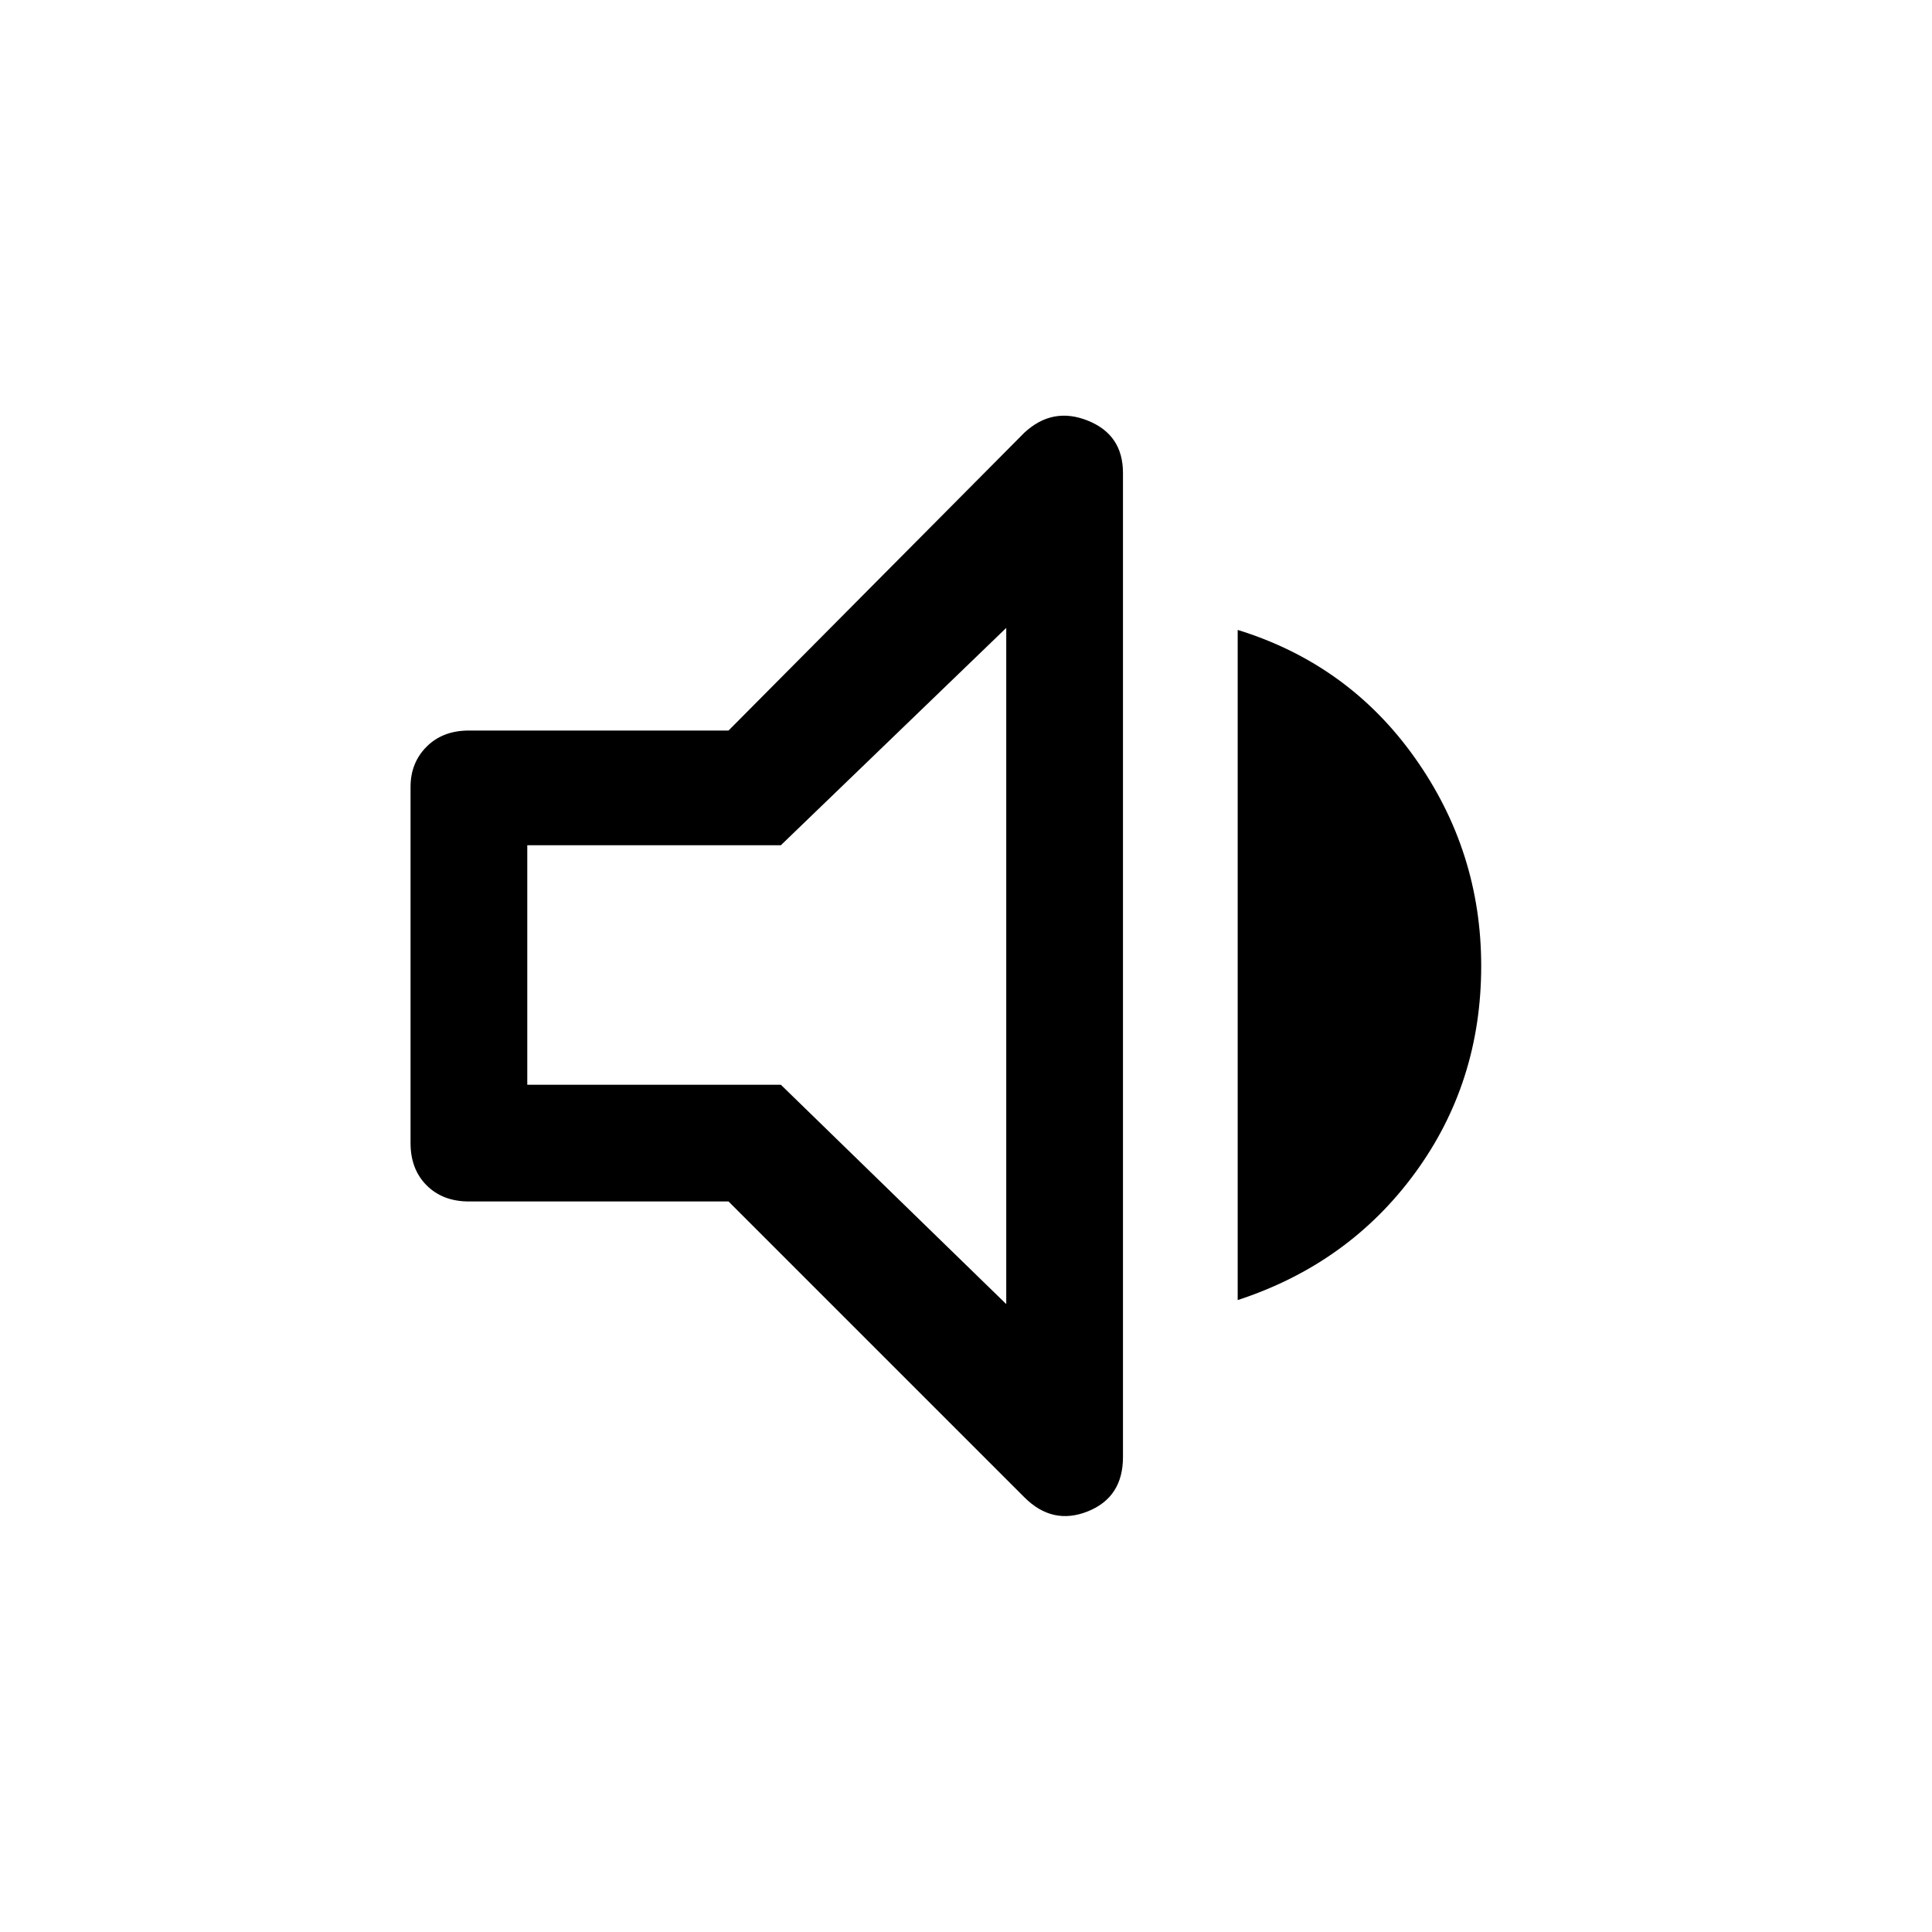 <svg xmlns="http://www.w3.org/2000/svg" height="48" width="48"><path d="M11.65 29.85Q11 29.85 10.6 29.45Q10.2 29.05 10.2 28.4V19.55Q10.2 18.95 10.6 18.55Q11 18.15 11.65 18.15H18.1L25.45 10.75Q26.15 10.1 27.025 10.45Q27.9 10.8 27.9 11.75V36.2Q27.9 37.2 27.025 37.55Q26.15 37.9 25.45 37.2L18.1 29.85ZM30.75 32.3V15.65Q33.5 16.5 35.15 18.825Q36.8 21.15 36.8 24Q36.8 26.9 35.15 29.15Q33.5 31.4 30.75 32.3ZM25 15.6 19.4 21H13.1V26.95H19.4L25 32.4ZM18.95 24Z"/></svg>
